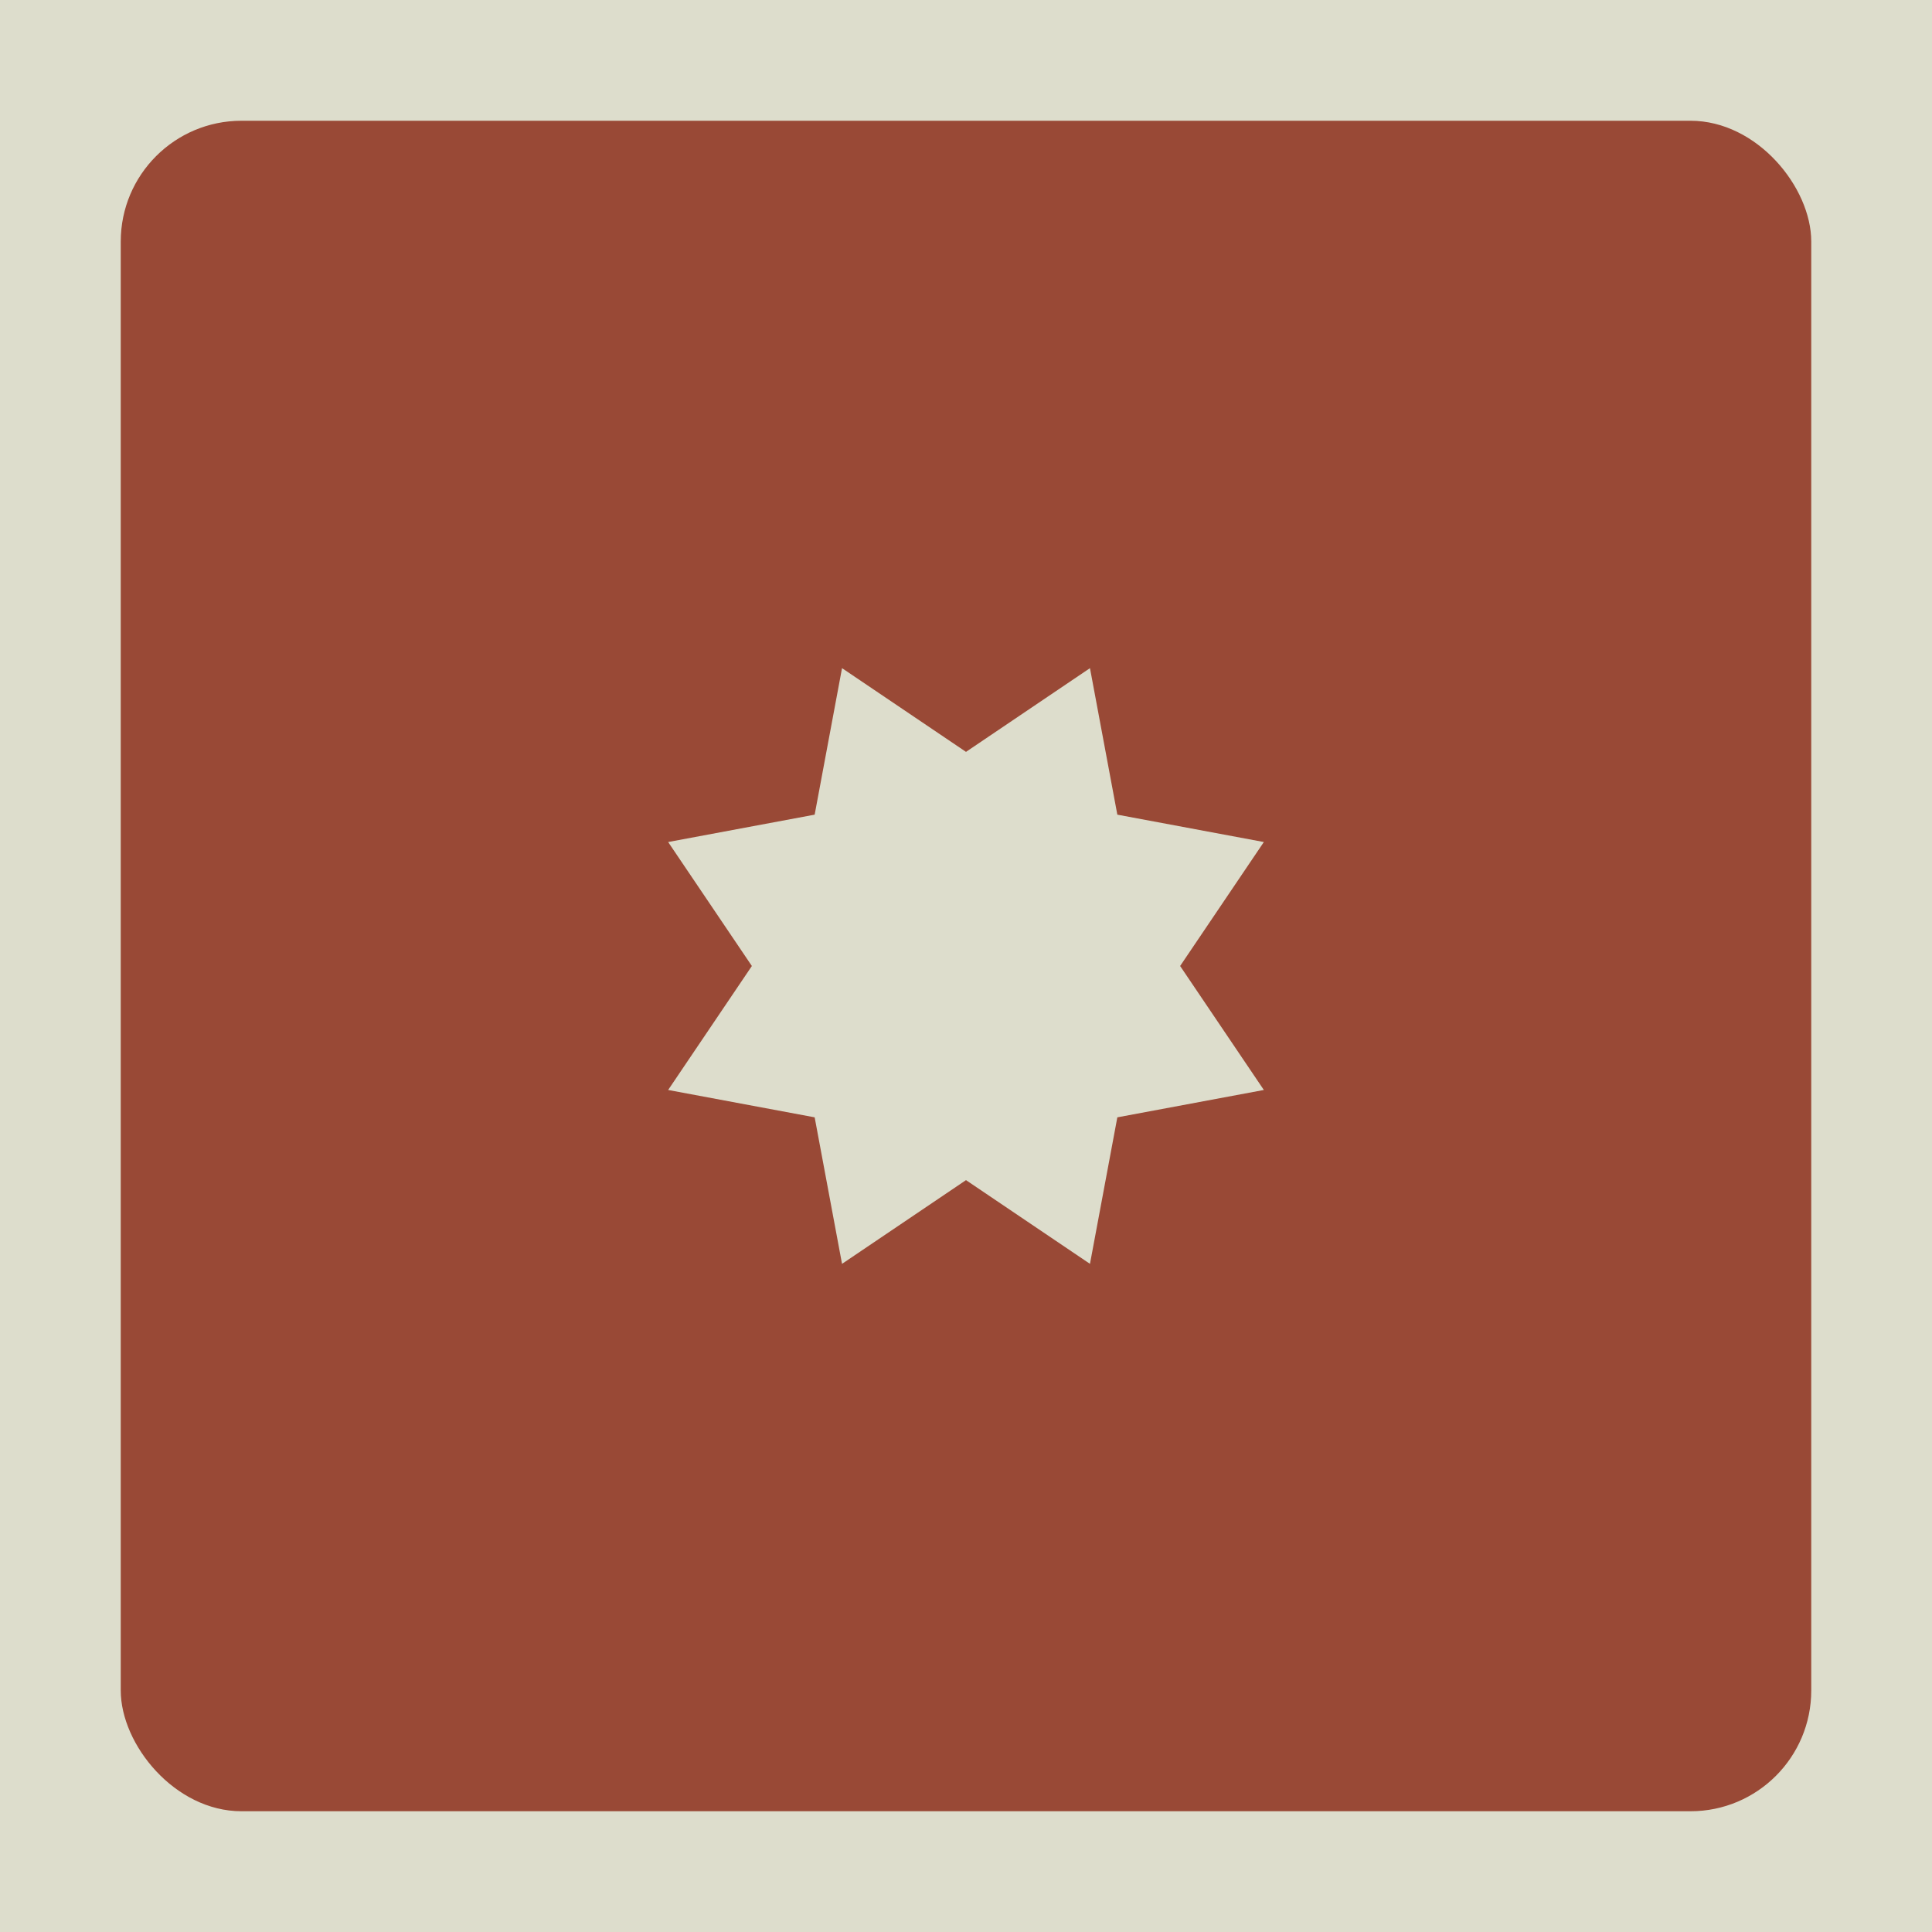 <svg height="1200" width="1200">
<rect x="0" y="0" width="1200" height="1200" rx="0" fill="#ddddcc"/>
<rect x="75" y="75" width="1050" height="1050" rx="75" fill="#994936"/>
<path d="M 677 415 L 694 506 L 785 523 L 733 600 L 785 677 L 694 694 L 677 785 L 600 733 L 523 785 L 506 694 L 415 677 L 467 600 L 415 523 L 506 506 L 523 415 L 600 467 Z" fill="#ddddcc"/>
</svg>